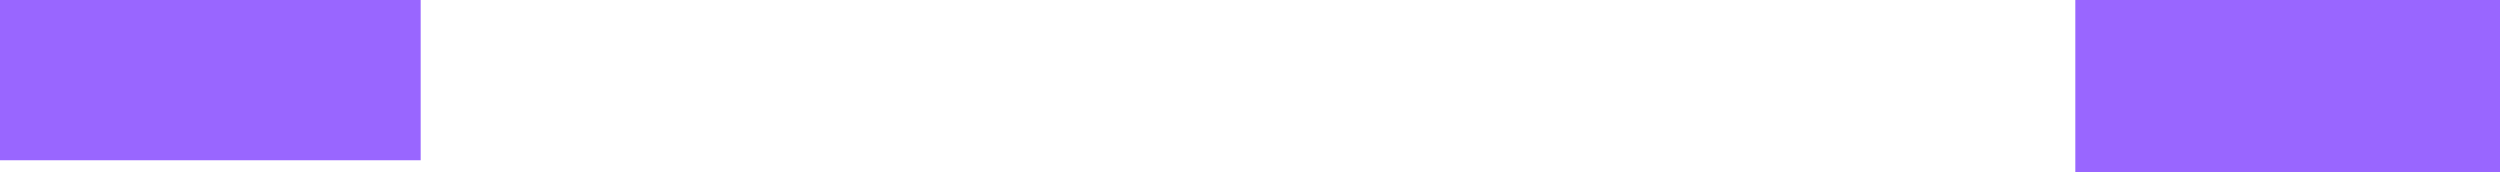 <svg version="1.1" xmlns="http://www.w3.org/2000/svg" xmlns:xlink="http://www.w3.org/1999/xlink" width="624" height="43" viewBox="0,0,624,43"><g transform="translate(75.02,-147.129)"><g data-paper-data="{&quot;isPaintingLayer&quot;:true}" fill-rule="nonzero" stroke="none" stroke-dasharray="" stroke-dashoffset="0" style="mix-blend-mode: normal"><path d="M-26.825,186.035v-36.809h56.049v36.809z" fill="#b27034" stroke-width="0.701" stroke-linecap="round" stroke-linejoin="round" stroke-miterlimit="4"/><path d="M-73.797,186.035v-35.916h66.849v35.916z" data-paper-data="{&quot;origPos&quot;:null}" fill="#b27034" stroke-width="0.713" stroke-linecap="round" stroke-linejoin="round" stroke-miterlimit="4"/><path d="M-39.435,186.035v-36.809h34.33v36.809z" fill="#b27034" stroke-width="0.549" stroke-linecap="round" stroke-linejoin="round" stroke-miterlimit="4"/><path d="M-39.435,157.876v-8.65h37.291v8.65z" fill="#37b937" stroke-width="0.277" stroke-linecap="round" stroke-linejoin="round" stroke-miterlimit="4"/><path d="M-30.244,154.779l2.616,2.51l-0.059,4.732l-3.653,-3.666z" fill="#37b937" stroke-width="0.185" stroke-linecap="round" stroke-linejoin="round" stroke-miterlimit="4"/><path d="M-29.672,154.992l-1.584,3.359l-6.246,1.939l4.325,-5.507z" fill="#37b937" stroke-width="0.185" stroke-linecap="round" stroke-linejoin="round" stroke-miterlimit="4"/><path d="M-29.585,154.88l-2.938,2.06l-6.944,-2.06l6.944,-2.06z" fill="#37b937" stroke-width="0.185" stroke-linecap="round" stroke-linejoin="round" stroke-miterlimit="4"/><path d="M-30.401,154.876l3.063,-0.182l4.702,4.26l-6.381,-1.142z" fill="#37b937" stroke-width="0.161" stroke-linecap="round" stroke-linejoin="round" stroke-miterlimit="4"/><path d="M-12.547,157.572l-4.003,3.596l0.676,-5.656l3.133,-1.698z" fill="#37b937" stroke-width="0.185" stroke-linecap="round" stroke-linejoin="round" stroke-miterlimit="4"/><path d="M-12.391,155.519l2.869,5.073l-4.79,-1.505l-1.584,-3.359z" fill="#37b937" stroke-width="0.185" stroke-linecap="round" stroke-linejoin="round" stroke-miterlimit="4"/><path d="M-10.329,153.924l5.053,5.507l-6.974,-1.939l-1.584,-3.359z" fill="#37b937" stroke-width="0.185" stroke-linecap="round" stroke-linejoin="round" stroke-miterlimit="4"/><path d="M-15.006,157.995l-6.094,1.694l4.416,-4.812l3.063,0.183z" fill="#37b937" stroke-width="0.161" stroke-linecap="round" stroke-linejoin="round" stroke-miterlimit="4"/><path d="M-73.797,157.876v-8.65h36.801v8.65z" fill="#37b937" stroke-width="0.276" stroke-linecap="round" stroke-linejoin="round" stroke-miterlimit="4"/><path d="M-49.945,155.6l-0.943,5.309l-2.385,-3.249l0.195,-3.758z" data-paper-data="{&quot;origPos&quot;:null}" fill="#37b937" stroke-width="0.185" stroke-linecap="round" stroke-linejoin="round" stroke-miterlimit="4"/><path d="M-47.871,154.686l3.759,5.333l-5.68,-1.766l-1.584,-3.359z" data-paper-data="{&quot;origPos&quot;:null}" fill="#37b937" stroke-width="0.185" stroke-linecap="round" stroke-linejoin="round" stroke-miterlimit="4"/><path d="M-42.812,154.143l1.659,5.103l-3.58,-1.536l-1.584,-3.359z" fill="#37b937" stroke-width="0.185" stroke-linecap="round" stroke-linejoin="round" stroke-miterlimit="4"/><path d="M-68.507,153.12l3.133,1.698l1.242,6.524l-4.569,-4.464z" fill="#37b937" stroke-width="0.185" stroke-linecap="round" stroke-linejoin="round" stroke-miterlimit="4"/><path d="M-65.069,154.378l-1.584,3.359l-6.974,1.939l5.053,-5.507z" fill="#37b937" stroke-width="0.185" stroke-linecap="round" stroke-linejoin="round" stroke-miterlimit="4"/><path d="M-65.729,186.035h-8.067v-36.809h8.067z" fill="#37b937" stroke-width="0.266" stroke-linecap="round" stroke-linejoin="round" stroke-miterlimit="4"/><path d="M-64.588,159.198l2.016,6.136l-4.732,-3.223l-0.719,-3.684z" fill="#37b937" stroke-width="0.185" stroke-linecap="round" stroke-linejoin="round" stroke-miterlimit="4"/><path d="M-65.2,156.46l3.862,3.473l-3.809,0.646l-2.964,-2.016z" fill="#37b937" stroke-width="0.185" stroke-linecap="round" stroke-linejoin="round" stroke-miterlimit="4"/><path d="M-68.466,158.237l4.974,-4.03l-1.646,6.09l-3.133,1.698z" fill="#37b937" stroke-width="0.185" stroke-linecap="round" stroke-linejoin="round" stroke-miterlimit="4"/><path d="M-65.73,163.381l-1.679,6.506l-1.679,-6.506l1.679,-2.753z" fill="#37b937" stroke-width="0.161" stroke-linecap="round" stroke-linejoin="round" stroke-miterlimit="4"/><path d="M-69.211,152.812l4.759,-1.779l-1.432,3.839l-3.133,1.698z" fill="#37b937" stroke-width="0.185" stroke-linecap="round" stroke-linejoin="round" stroke-miterlimit="4"/><path d="M-70.165,178.429l1.584,-3.359l5.608,-0.565l-3.687,4.133z" data-paper-data="{&quot;origPos&quot;:null}" fill="#37b937" stroke-width="0.185" stroke-linecap="round" stroke-linejoin="round" stroke-miterlimit="4"/><path d="M-69.824,174.594l3.133,1.698l0.617,7.989l-3.944,-5.929z" data-paper-data="{&quot;origPos&quot;:null}" fill="#37b937" stroke-width="0.185" stroke-linecap="round" stroke-linejoin="round" stroke-miterlimit="4"/><path d="M-68.451,175.651l-0.17,-3.284l4.488,-4.735l-1.58,6.535z" data-paper-data="{&quot;origPos&quot;:null}" fill="#37b937" stroke-width="0.161" stroke-linecap="round" stroke-linejoin="round" stroke-miterlimit="4"/><path d="M-72.618,152.232v-2.122h71.244v2.122z" fill="#58c238" stroke-width="0.19" stroke-linecap="round" stroke-linejoin="round" stroke-miterlimit="4"/><path d="M-65.584,179.767l2.668,5.843l-5.05,-2.61l-1.114,-3.569z" fill="#37b937" stroke-width="0.185" stroke-linecap="round" stroke-linejoin="round" stroke-miterlimit="4"/><path d="M-5.105,157.876v-8.65h34.33v8.65z" fill="#37b937" stroke-width="0.266" stroke-linecap="round" stroke-linejoin="round" stroke-miterlimit="4"/><path d="M6.186,155.416l3.436,0.771l4.197,5.33l-6.914,-2.417z" data-paper-data="{&quot;origPos&quot;:null}" fill="#37b937" stroke-width="0.185" stroke-linecap="round" stroke-linejoin="round" stroke-miterlimit="4"/><path d="M6.781,155.293l0.195,3.758l-2.384,3.249l-0.943,-5.309z" fill="#37b937" stroke-width="0.185" stroke-linecap="round" stroke-linejoin="round" stroke-miterlimit="4"/><path d="M6.804,155.15l-1.584,3.359l-5.68,1.766l3.759,-5.333z" fill="#37b937" stroke-width="0.185" stroke-linecap="round" stroke-linejoin="round" stroke-miterlimit="4"/><path d="M5.529,156.075l2.567,-1.8l6.068,1.8l-6.068,1.8z" fill="#37b937" stroke-width="0.161" stroke-linecap="round" stroke-linejoin="round" stroke-miterlimit="4"/><path d="M1.744,154.352l-1.584,3.359l-3.58,1.536l1.659,-5.103z" fill="#37b937" stroke-width="0.185" stroke-linecap="round" stroke-linejoin="round" stroke-miterlimit="4"/><path d="M24.129,156.878l-4.569,4.464l1.242,-6.524l3.133,-1.698z" fill="#37b937" stroke-width="0.185" stroke-linecap="round" stroke-linejoin="round" stroke-miterlimit="4"/><path d="M24.001,154.17l5.053,5.507l-6.974,-1.939l-1.584,-3.359z" fill="#37b937" stroke-width="0.185" stroke-linecap="round" stroke-linejoin="round" stroke-miterlimit="4"/><path d="M19.404,157.893l-6.094,1.694l4.416,-4.812l3.063,0.183z" fill="#37b937" stroke-width="0.161" stroke-linecap="round" stroke-linejoin="round" stroke-miterlimit="4"/><path d="M21.157,149.226h8.067v36.809h-8.067z" fill="#37b937" stroke-width="0.266" stroke-linecap="round" stroke-linejoin="round" stroke-miterlimit="4"/><path d="M23.699,161.995l-3.133,-1.698l-1.646,-6.09l4.974,4.03z" fill="#37b937" stroke-width="0.185" stroke-linecap="round" stroke-linejoin="round" stroke-miterlimit="4"/><path d="M24.444,156.57l-3.133,-1.698l-1.432,-3.839l4.759,1.779z" fill="#37b937" stroke-width="0.185" stroke-linecap="round" stroke-linejoin="round" stroke-miterlimit="4"/><path d="M22.043,178.532l-4.195,-5.271l6.116,1.703l1.584,3.359z" fill="#37b937" stroke-width="0.185" stroke-linecap="round" stroke-linejoin="round" stroke-miterlimit="4"/><path d="M24.065,182.061l-3.909,3.477l0.951,-6.106l3.354,-1.11z" fill="#37b937" stroke-width="0.185" stroke-linecap="round" stroke-linejoin="round" stroke-miterlimit="4"/><path d="M21.557,174.911l-1.58,-6.535l4.488,4.735l-0.17,3.284z" fill="#37b937" stroke-width="0.161" stroke-linecap="round" stroke-linejoin="round" stroke-miterlimit="4"/><path d="M-5.105,152.232v-2.122h33.151v2.122z" fill="#58c238" stroke-width="0.13" stroke-linecap="round" stroke-linejoin="round" stroke-miterlimit="4"/><path d="M-42.227,152.232v-2.122h37.122v2.122z" fill="#58c238" stroke-width="0.137" stroke-linecap="round" stroke-linejoin="round" stroke-miterlimit="4"/><path d="M-5.138,177.385v8.65h-37.291v-8.65z" fill="#37b937" stroke-width="0.277" stroke-linecap="round" stroke-linejoin="round" stroke-miterlimit="4"/><path d="M-14.901,180.269l1.584,-3.359l6.246,-1.939l-4.325,5.507z" fill="#37b937" stroke-width="0.185" stroke-linecap="round" stroke-linejoin="round" stroke-miterlimit="4"/><path d="M-14.988,180.38l2.938,-2.06l6.944,2.06l-6.944,2.06z" fill="#37b937" stroke-width="0.185" stroke-linecap="round" stroke-linejoin="round" stroke-miterlimit="4"/><path d="M-14.172,180.385l-3.063,0.182l-4.702,-4.26l6.381,1.142z" fill="#37b937" stroke-width="0.161" stroke-linecap="round" stroke-linejoin="round" stroke-miterlimit="4"/><path d="M-32.025,177.688l4.003,-3.596l-0.676,5.656l-3.133,1.698z" fill="#37b937" stroke-width="0.185" stroke-linecap="round" stroke-linejoin="round" stroke-miterlimit="4"/><path d="M-32.181,179.741l-2.869,-5.073l4.79,1.505l1.584,3.359z" fill="#37b937" stroke-width="0.185" stroke-linecap="round" stroke-linejoin="round" stroke-miterlimit="4"/><path d="M-34.244,181.336l-5.053,-5.507l6.974,1.939l1.584,3.359z" fill="#37b937" stroke-width="0.185" stroke-linecap="round" stroke-linejoin="round" stroke-miterlimit="4"/><path d="M-29.566,177.265l6.094,-1.694l-4.416,4.812l-3.063,-0.182z" fill="#37b937" stroke-width="0.161" stroke-linecap="round" stroke-linejoin="round" stroke-miterlimit="4"/><path d="M29.224,177.385v8.65h-36.801v-8.65z" fill="#37b937" stroke-width="0.276" stroke-linecap="round" stroke-linejoin="round" stroke-miterlimit="4"/><path d="M4.531,181.015l-3.759,-5.333l5.68,1.766l1.584,3.359z" data-paper-data="{&quot;origPos&quot;:null}" fill="#37b937" stroke-width="0.185" stroke-linecap="round" stroke-linejoin="round" stroke-miterlimit="4"/><path d="M-1.761,181.118l-1.659,-5.103l3.58,1.536l1.584,3.359z" fill="#37b937" stroke-width="0.185" stroke-linecap="round" stroke-linejoin="round" stroke-miterlimit="4"/><path d="M23.934,182.14l-3.133,-1.698l-1.242,-6.524l4.569,4.464z" fill="#37b937" stroke-width="0.185" stroke-linecap="round" stroke-linejoin="round" stroke-miterlimit="4"/><path d="M20.496,180.882l1.584,-3.359l6.974,-1.939l-5.053,5.507z" fill="#37b937" stroke-width="0.185" stroke-linecap="round" stroke-linejoin="round" stroke-miterlimit="4"/><path d="M20.788,180.302l-3.063,0.183l-4.416,-4.812l6.094,1.694z" fill="#37b937" stroke-width="0.161" stroke-linecap="round" stroke-linejoin="round" stroke-miterlimit="4"/><path d="M24.638,182.448l-4.759,1.779l1.432,-3.839l3.133,-1.698z" fill="#37b937" stroke-width="0.185" stroke-linecap="round" stroke-linejoin="round" stroke-miterlimit="4"/><path d="M28.045,183.029v2.122h-71.244v-2.122z" fill="#58c238" stroke-width="0.19" stroke-linecap="round" stroke-linejoin="round" stroke-miterlimit="4"/><path d="M-51.376,180.11l1.584,-3.359l5.68,-1.766l-3.759,5.333z" fill="#37b937" stroke-width="0.185" stroke-linecap="round" stroke-linejoin="round" stroke-miterlimit="4"/><path d="M-46.317,180.909l1.584,-3.359l3.58,-1.536l-1.659,5.103z" fill="#37b937" stroke-width="0.185" stroke-linecap="round" stroke-linejoin="round" stroke-miterlimit="4"/><path d="M-68.574,181.091l-5.053,-5.507l6.974,1.939l1.584,3.359z" fill="#37b937" stroke-width="0.185" stroke-linecap="round" stroke-linejoin="round" stroke-miterlimit="4"/><path d="M-63.977,177.367l6.094,-1.694l-4.416,4.812l-3.063,-0.182z" fill="#37b937" stroke-width="0.161" stroke-linecap="round" stroke-linejoin="round" stroke-miterlimit="4"/><path d="M-69.016,178.69l3.133,1.698l1.432,3.839l-4.759,-1.779z" fill="#37b937" stroke-width="0.185" stroke-linecap="round" stroke-linejoin="round" stroke-miterlimit="4"/><path d="M-39.467,183.029v2.122h-33.151v-2.122z" fill="#58c238" stroke-width="0.13" stroke-linecap="round" stroke-linejoin="round" stroke-miterlimit="4"/><path d="M-2.345,183.029v2.122h-37.122v-2.122z" fill="#58c238" stroke-width="0.137" stroke-linecap="round" stroke-linejoin="round" stroke-miterlimit="4"/><path d="M-70.993,185.15h-1.979v-35.032h1.979z" fill="#58c238" stroke-width="0.129" stroke-linecap="round" stroke-linejoin="round" stroke-miterlimit="4"/><path d="M26.421,150.118h1.979v35.032h-1.979z" fill="#58c238" stroke-width="0.129" stroke-linecap="round" stroke-linejoin="round" stroke-miterlimit="4"/><path d="M-73.909,186.097v-29h103.333v29z" data-paper-data="{&quot;origPos&quot;:null}" fill="#b27034" stroke-width="0" stroke-linecap="butt" stroke-linejoin="miter" stroke-miterlimit="10"/><path d="M445.188,186.054v-36.809h56.049v36.809z" fill="#b27034" stroke-width="0.701" stroke-linecap="round" stroke-linejoin="round" stroke-miterlimit="4"/><path d="M481.36,186.054v-35.916h66.849v35.916z" data-paper-data="{&quot;origPos&quot;:null}" fill="#b27034" stroke-width="0.713" stroke-linecap="round" stroke-linejoin="round" stroke-miterlimit="4"/><path d="M479.518,186.054v-36.809h34.33v36.809z" fill="#b27034" stroke-width="0.549" stroke-linecap="round" stroke-linejoin="round" stroke-miterlimit="4"/><path d="M476.556,157.895v-8.65h37.291v8.65z" fill="#37b937" stroke-width="0.277" stroke-linecap="round" stroke-linejoin="round" stroke-miterlimit="4"/><path d="M505.752,158.374l-3.653,3.666l-0.059,-4.732l2.616,-2.51z" fill="#37b937" stroke-width="0.185" stroke-linecap="round" stroke-linejoin="round" stroke-miterlimit="4"/><path d="M507.589,154.802l4.325,5.507l-6.246,-1.939l-1.584,-3.359z" fill="#37b937" stroke-width="0.185" stroke-linecap="round" stroke-linejoin="round" stroke-miterlimit="4"/><path d="M506.936,152.84l6.944,2.06l-6.944,2.06l-2.938,-2.06z" fill="#37b937" stroke-width="0.185" stroke-linecap="round" stroke-linejoin="round" stroke-miterlimit="4"/><path d="M503.43,157.83l-6.381,1.142l4.702,-4.26l3.063,0.182z" fill="#37b937" stroke-width="0.161" stroke-linecap="round" stroke-linejoin="round" stroke-miterlimit="4"/><path d="M487.154,153.834l3.133,1.698l0.676,5.656l-4.003,-3.596z" fill="#37b937" stroke-width="0.185" stroke-linecap="round" stroke-linejoin="round" stroke-miterlimit="4"/><path d="M490.309,155.747l-1.584,3.359l-4.79,1.505l2.869,-5.073z" fill="#37b937" stroke-width="0.185" stroke-linecap="round" stroke-linejoin="round" stroke-miterlimit="4"/><path d="M488.246,154.152l-1.584,3.359l-6.974,1.939l5.053,-5.507z" fill="#37b937" stroke-width="0.185" stroke-linecap="round" stroke-linejoin="round" stroke-miterlimit="4"/><path d="M488.035,155.08l3.063,-0.183l4.416,4.812l-6.094,-1.694z" fill="#37b937" stroke-width="0.161" stroke-linecap="round" stroke-linejoin="round" stroke-miterlimit="4"/><path d="M511.408,157.895v-8.65h36.801v8.65z" fill="#37b937" stroke-width="0.276" stroke-linecap="round" stroke-linejoin="round" stroke-miterlimit="4"/><path d="M527.49,153.921l0.195,3.758l-2.385,3.249l-0.943,-5.309z" data-paper-data="{&quot;origPos&quot;:null}" fill="#37b937" stroke-width="0.185" stroke-linecap="round" stroke-linejoin="round" stroke-miterlimit="4"/><path d="M525.789,154.914l-1.584,3.359l-5.68,1.766l3.759,-5.333z" data-paper-data="{&quot;origPos&quot;:null}" fill="#37b937" stroke-width="0.185" stroke-linecap="round" stroke-linejoin="round" stroke-miterlimit="4"/><path d="M520.729,154.371l-1.584,3.359l-3.58,1.536l1.659,-5.103z" fill="#37b937" stroke-width="0.185" stroke-linecap="round" stroke-linejoin="round" stroke-miterlimit="4"/><path d="M543.114,156.898l-4.569,4.464l1.242,-6.524l3.133,-1.698z" fill="#37b937" stroke-width="0.185" stroke-linecap="round" stroke-linejoin="round" stroke-miterlimit="4"/><path d="M542.986,154.189l5.053,5.507l-6.974,-1.939l-1.584,-3.359z" fill="#37b937" stroke-width="0.185" stroke-linecap="round" stroke-linejoin="round" stroke-miterlimit="4"/><path d="M540.142,149.245h8.067v36.809h-8.067z" fill="#37b937" stroke-width="0.266" stroke-linecap="round" stroke-linejoin="round" stroke-miterlimit="4"/><path d="M542.437,158.446l-0.719,3.684l-4.732,3.223l2.016,-6.136z" fill="#37b937" stroke-width="0.185" stroke-linecap="round" stroke-linejoin="round" stroke-miterlimit="4"/><path d="M542.523,158.582l-2.964,2.016l-3.809,-0.646l3.862,-3.473z" fill="#37b937" stroke-width="0.185" stroke-linecap="round" stroke-linejoin="round" stroke-miterlimit="4"/><path d="M542.684,162.014l-3.133,-1.698l-1.646,-6.09l4.974,4.03z" fill="#37b937" stroke-width="0.185" stroke-linecap="round" stroke-linejoin="round" stroke-miterlimit="4"/><path d="M541.822,160.647l1.679,2.753l-1.679,6.506l-1.679,-6.506z" fill="#37b937" stroke-width="0.161" stroke-linecap="round" stroke-linejoin="round" stroke-miterlimit="4"/><path d="M543.429,156.59l-3.133,-1.698l-1.432,-3.839l4.759,1.779z" fill="#37b937" stroke-width="0.185" stroke-linecap="round" stroke-linejoin="round" stroke-miterlimit="4"/><path d="M541.072,178.657l-3.687,-4.133l5.608,0.565l1.584,3.359z" data-paper-data="{&quot;origPos&quot;:null}" fill="#37b937" stroke-width="0.185" stroke-linecap="round" stroke-linejoin="round" stroke-miterlimit="4"/><path d="M544.431,178.371l-3.944,5.929l0.617,-7.989l3.133,-1.698z" data-paper-data="{&quot;origPos&quot;:null}" fill="#37b937" stroke-width="0.185" stroke-linecap="round" stroke-linejoin="round" stroke-miterlimit="4"/><path d="M540.126,174.186l-1.58,-6.535l4.488,4.735l-0.17,3.284z" data-paper-data="{&quot;origPos&quot;:null}" fill="#37b937" stroke-width="0.161" stroke-linecap="round" stroke-linejoin="round" stroke-miterlimit="4"/><path d="M475.786,152.251v-2.122h71.244v2.122z" fill="#58c238" stroke-width="0.19" stroke-linecap="round" stroke-linejoin="round" stroke-miterlimit="4"/><path d="M543.493,179.449l-1.114,3.569l-5.05,2.61l2.668,-5.843z" fill="#37b937" stroke-width="0.185" stroke-linecap="round" stroke-linejoin="round" stroke-miterlimit="4"/><path d="M445.188,157.895v-8.65h34.33v8.65z" fill="#37b937" stroke-width="0.266" stroke-linecap="round" stroke-linejoin="round" stroke-miterlimit="4"/><path d="M467.507,159.119l-6.914,2.417l4.197,-5.33l3.436,-0.771z" data-paper-data="{&quot;origPos&quot;:null}" fill="#37b937" stroke-width="0.185" stroke-linecap="round" stroke-linejoin="round" stroke-miterlimit="4"/><path d="M470.765,157.011l-0.943,5.309l-2.384,-3.249l0.195,-3.758z" fill="#37b937" stroke-width="0.185" stroke-linecap="round" stroke-linejoin="round" stroke-miterlimit="4"/><path d="M471.114,154.961l3.759,5.333l-5.68,-1.766l-1.584,-3.359z" fill="#37b937" stroke-width="0.185" stroke-linecap="round" stroke-linejoin="round" stroke-miterlimit="4"/><path d="M466.317,157.894l-6.068,-1.8l6.068,-1.8l2.567,1.8z" fill="#37b937" stroke-width="0.161" stroke-linecap="round" stroke-linejoin="round" stroke-miterlimit="4"/><path d="M476.173,154.162l1.659,5.103l-3.58,-1.536l-1.584,-3.359z" fill="#37b937" stroke-width="0.185" stroke-linecap="round" stroke-linejoin="round" stroke-miterlimit="4"/><path d="M450.478,153.14l3.133,1.698l1.242,6.524l-4.569,-4.464z" fill="#37b937" stroke-width="0.185" stroke-linecap="round" stroke-linejoin="round" stroke-miterlimit="4"/><path d="M453.916,154.398l-1.584,3.359l-6.974,1.939l5.053,-5.507z" fill="#37b937" stroke-width="0.185" stroke-linecap="round" stroke-linejoin="round" stroke-miterlimit="4"/><path d="M453.624,154.978l3.063,-0.183l4.416,4.812l-6.094,-1.694z" fill="#37b937" stroke-width="0.161" stroke-linecap="round" stroke-linejoin="round" stroke-miterlimit="4"/><path d="M453.256,186.054h-8.067v-36.809h8.067z" fill="#37b937" stroke-width="0.266" stroke-linecap="round" stroke-linejoin="round" stroke-miterlimit="4"/><path d="M450.519,158.256l4.974,-4.03l-1.646,6.09l-3.133,1.698z" fill="#37b937" stroke-width="0.185" stroke-linecap="round" stroke-linejoin="round" stroke-miterlimit="4"/><path d="M449.774,152.832l4.759,-1.779l-1.432,3.839l-3.133,1.698z" fill="#37b937" stroke-width="0.185" stroke-linecap="round" stroke-linejoin="round" stroke-miterlimit="4"/><path d="M448.865,178.342l1.584,-3.359l6.116,-1.703l-4.195,5.271z" fill="#37b937" stroke-width="0.185" stroke-linecap="round" stroke-linejoin="round" stroke-miterlimit="4"/><path d="M449.952,178.341l3.354,1.11l0.951,6.106l-3.909,-3.477z" fill="#37b937" stroke-width="0.185" stroke-linecap="round" stroke-linejoin="round" stroke-miterlimit="4"/><path d="M450.119,176.414l-0.17,-3.284l4.488,-4.735l-1.58,6.535z" fill="#37b937" stroke-width="0.161" stroke-linecap="round" stroke-linejoin="round" stroke-miterlimit="4"/><path d="M446.367,152.251v-2.122h33.151v2.122z" fill="#58c238" stroke-width="0.13" stroke-linecap="round" stroke-linejoin="round" stroke-miterlimit="4"/><path d="M479.518,152.251v-2.122h37.122v2.122z" fill="#58c238" stroke-width="0.137" stroke-linecap="round" stroke-linejoin="round" stroke-miterlimit="4"/><path d="M516.842,177.404v8.65h-37.291v-8.65z" fill="#37b937" stroke-width="0.277" stroke-linecap="round" stroke-linejoin="round" stroke-miterlimit="4"/><path d="M485.809,180.497l-4.325,-5.507l6.246,1.939l1.584,3.359z" fill="#37b937" stroke-width="0.185" stroke-linecap="round" stroke-linejoin="round" stroke-miterlimit="4"/><path d="M486.462,182.46l-6.944,-2.06l6.944,-2.06l2.938,2.06z" fill="#37b937" stroke-width="0.185" stroke-linecap="round" stroke-linejoin="round" stroke-miterlimit="4"/><path d="M489.968,177.469l6.381,-1.142l-4.702,4.26l-3.063,-0.182z" fill="#37b937" stroke-width="0.161" stroke-linecap="round" stroke-linejoin="round" stroke-miterlimit="4"/><path d="M506.243,181.465l-3.133,-1.698l-0.676,-5.656l4.003,3.596z" fill="#37b937" stroke-width="0.185" stroke-linecap="round" stroke-linejoin="round" stroke-miterlimit="4"/><path d="M503.089,179.552l1.584,-3.359l4.79,-1.505l-2.869,5.073z" fill="#37b937" stroke-width="0.185" stroke-linecap="round" stroke-linejoin="round" stroke-miterlimit="4"/><path d="M505.152,181.147l1.584,-3.359l6.974,-1.939l-5.053,5.507z" fill="#37b937" stroke-width="0.185" stroke-linecap="round" stroke-linejoin="round" stroke-miterlimit="4"/><path d="M505.363,180.22l-3.063,0.182l-4.416,-4.812l6.094,1.694z" fill="#37b937" stroke-width="0.161" stroke-linecap="round" stroke-linejoin="round" stroke-miterlimit="4"/><path d="M481.989,177.404v8.65h-36.801v-8.65z" fill="#37b937" stroke-width="0.276" stroke-linecap="round" stroke-linejoin="round" stroke-miterlimit="4"/><path d="M466.377,180.825l1.584,-3.359l5.68,-1.766l-3.759,5.333z" data-paper-data="{&quot;origPos&quot;:null}" fill="#37b937" stroke-width="0.185" stroke-linecap="round" stroke-linejoin="round" stroke-miterlimit="4"/><path d="M472.668,180.928l1.584,-3.359l3.58,-1.536l-1.659,5.103z" fill="#37b937" stroke-width="0.185" stroke-linecap="round" stroke-linejoin="round" stroke-miterlimit="4"/><path d="M450.284,178.402l4.569,-4.464l-1.242,6.524l-3.133,1.698z" fill="#37b937" stroke-width="0.185" stroke-linecap="round" stroke-linejoin="round" stroke-miterlimit="4"/><path d="M450.411,181.11l-5.053,-5.507l6.974,1.939l1.584,3.359z" fill="#37b937" stroke-width="0.185" stroke-linecap="round" stroke-linejoin="round" stroke-miterlimit="4"/><path d="M455.008,177.387l6.094,-1.694l-4.416,4.812l-3.063,-0.183z" fill="#37b937" stroke-width="0.161" stroke-linecap="round" stroke-linejoin="round" stroke-miterlimit="4"/><path d="M449.969,178.71l3.133,1.698l1.432,3.839l-4.759,-1.779z" fill="#37b937" stroke-width="0.185" stroke-linecap="round" stroke-linejoin="round" stroke-miterlimit="4"/><path d="M517.612,183.048v2.122h-71.244v-2.122z" fill="#58c238" stroke-width="0.19" stroke-linecap="round" stroke-linejoin="round" stroke-miterlimit="4"/><path d="M522.284,180.338l-3.759,-5.333l5.68,1.766l1.584,3.359z" fill="#37b937" stroke-width="0.185" stroke-linecap="round" stroke-linejoin="round" stroke-miterlimit="4"/><path d="M517.225,181.137l-1.659,-5.103l3.58,1.536l1.584,3.359z" fill="#37b937" stroke-width="0.185" stroke-linecap="round" stroke-linejoin="round" stroke-miterlimit="4"/><path d="M539.481,180.902l1.584,-3.359l6.974,-1.939l-5.053,5.507z" fill="#37b937" stroke-width="0.185" stroke-linecap="round" stroke-linejoin="round" stroke-miterlimit="4"/><path d="M539.774,180.322l-3.063,0.182l-4.416,-4.812l6.094,1.694z" fill="#37b937" stroke-width="0.161" stroke-linecap="round" stroke-linejoin="round" stroke-miterlimit="4"/><path d="M543.624,182.468l-4.759,1.779l1.432,-3.839l3.133,-1.698z" fill="#37b937" stroke-width="0.185" stroke-linecap="round" stroke-linejoin="round" stroke-miterlimit="4"/><path d="M547.03,183.048v2.122h-33.151v-2.122z" fill="#58c238" stroke-width="0.13" stroke-linecap="round" stroke-linejoin="round" stroke-miterlimit="4"/><path d="M513.88,183.048v2.122h-37.122v-2.122z" fill="#58c238" stroke-width="0.137" stroke-linecap="round" stroke-linejoin="round" stroke-miterlimit="4"/><path d="M545.406,150.138h1.979v35.032h-1.979z" fill="#58c238" stroke-width="0.129" stroke-linecap="round" stroke-linejoin="round" stroke-miterlimit="4"/><path d="M447.992,185.17h-1.979v-35.032h1.979z" fill="#58c238" stroke-width="0.129" stroke-linecap="round" stroke-linejoin="round" stroke-miterlimit="4"/><path d="M444.988,186.117v-29h103.333v29z" data-paper-data="{&quot;origPos&quot;:null}" fill="#b27034" stroke-width="0" stroke-linecap="butt" stroke-linejoin="miter" stroke-miterlimit="10"/><path d="M-75.02,187.129v-40h105v40z" fill="#9966ff" stroke-width="0" stroke-linecap="butt" stroke-linejoin="miter" stroke-miterlimit="10"/><path d="M442.98,190.129v-43h106v43z" fill="#9966ff" stroke-width="0" stroke-linecap="butt" stroke-linejoin="miter" stroke-miterlimit="10"/></g></g></svg>